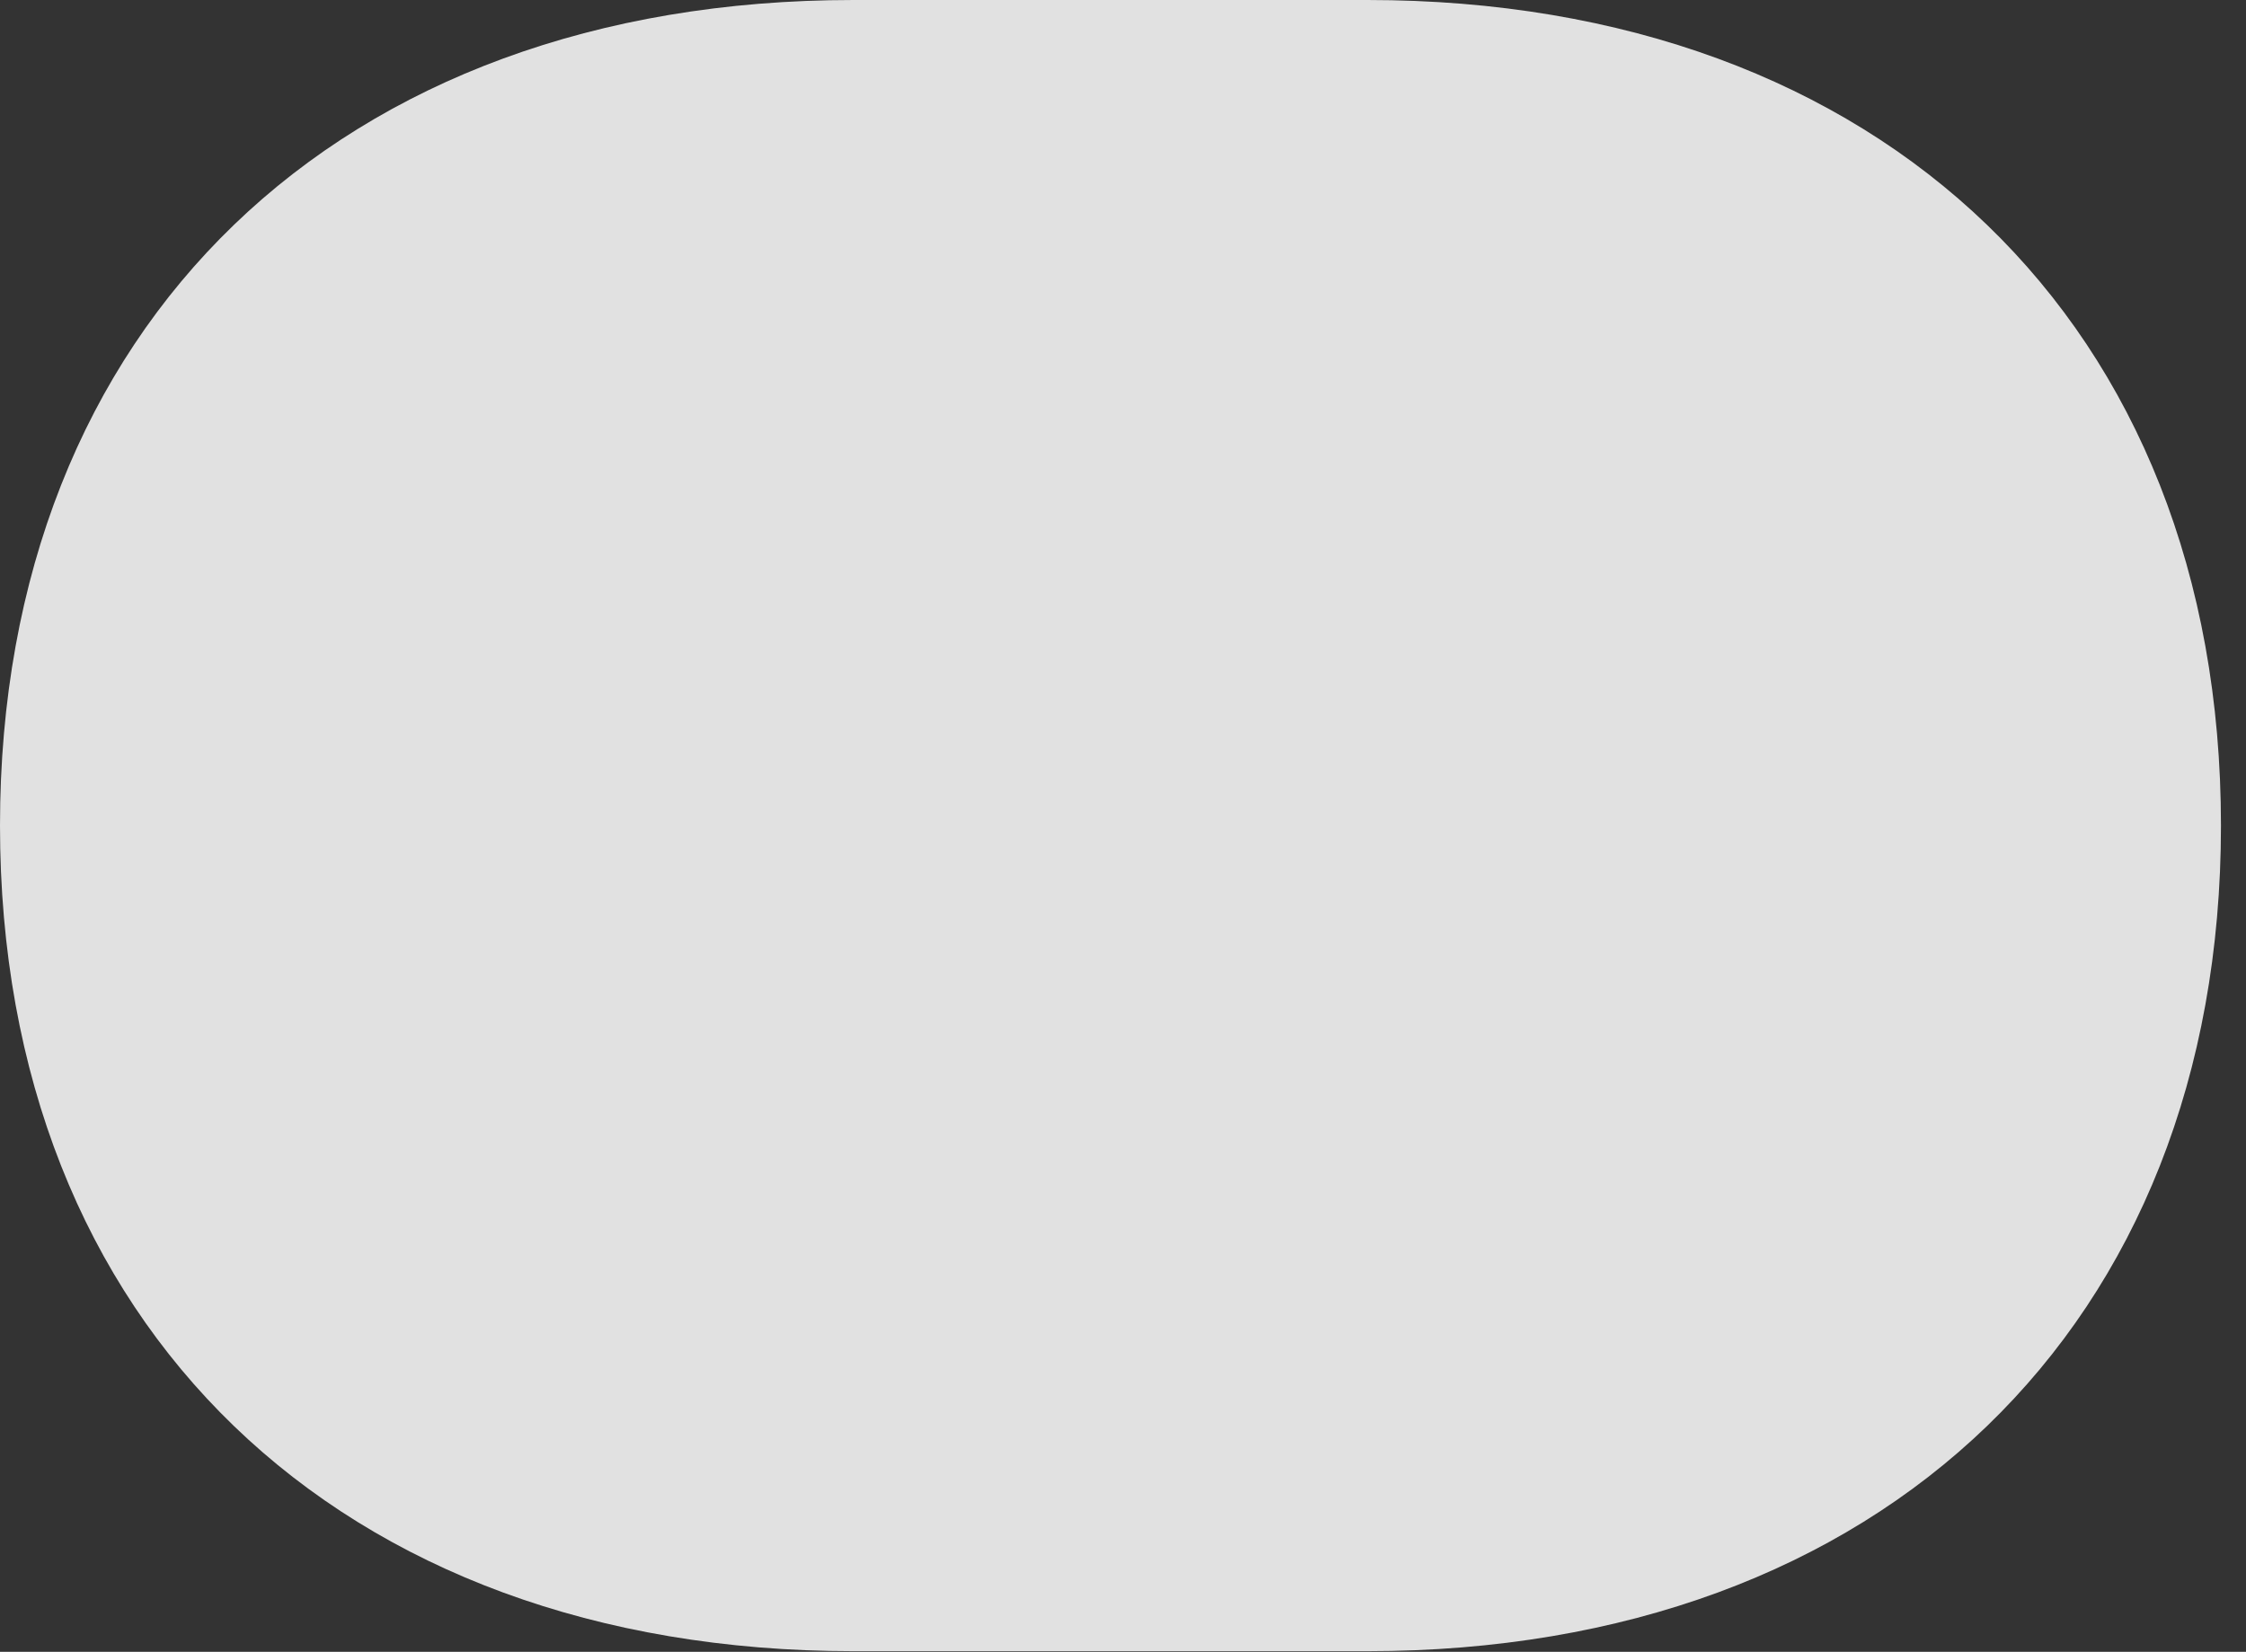 <?xml version="1.0" encoding="UTF-8"?>
<!--Generator: Apple Native CoreSVG 341-->
<!DOCTYPE svg
PUBLIC "-//W3C//DTD SVG 1.1//EN"
       "http://www.w3.org/Graphics/SVG/1.1/DTD/svg11.dtd">
<svg version="1.1" xmlns="http://www.w3.org/2000/svg" xmlns:xlink="http://www.w3.org/1999/xlink" viewBox="0 0 32.383 23.818">
 <rect x="0" y="0" width="32.383" height="23.818" fill="#333333" stroke="none"/>
 <g>
  <rect height="23.818" opacity="0" width="32.383" x="0" y="0"/>
  <path d="M0 11.904C0 19.121 4.893 23.809 12.305 23.809L19.717 23.809C27.129 23.809 32.022 19.121 32.022 11.904C32.022 4.678 27.129 0 19.717 0L12.305 0C4.893 0 0 4.678 0 11.904Z" fill="white" fill-opacity="0.85"/>
 </g>
</svg>
